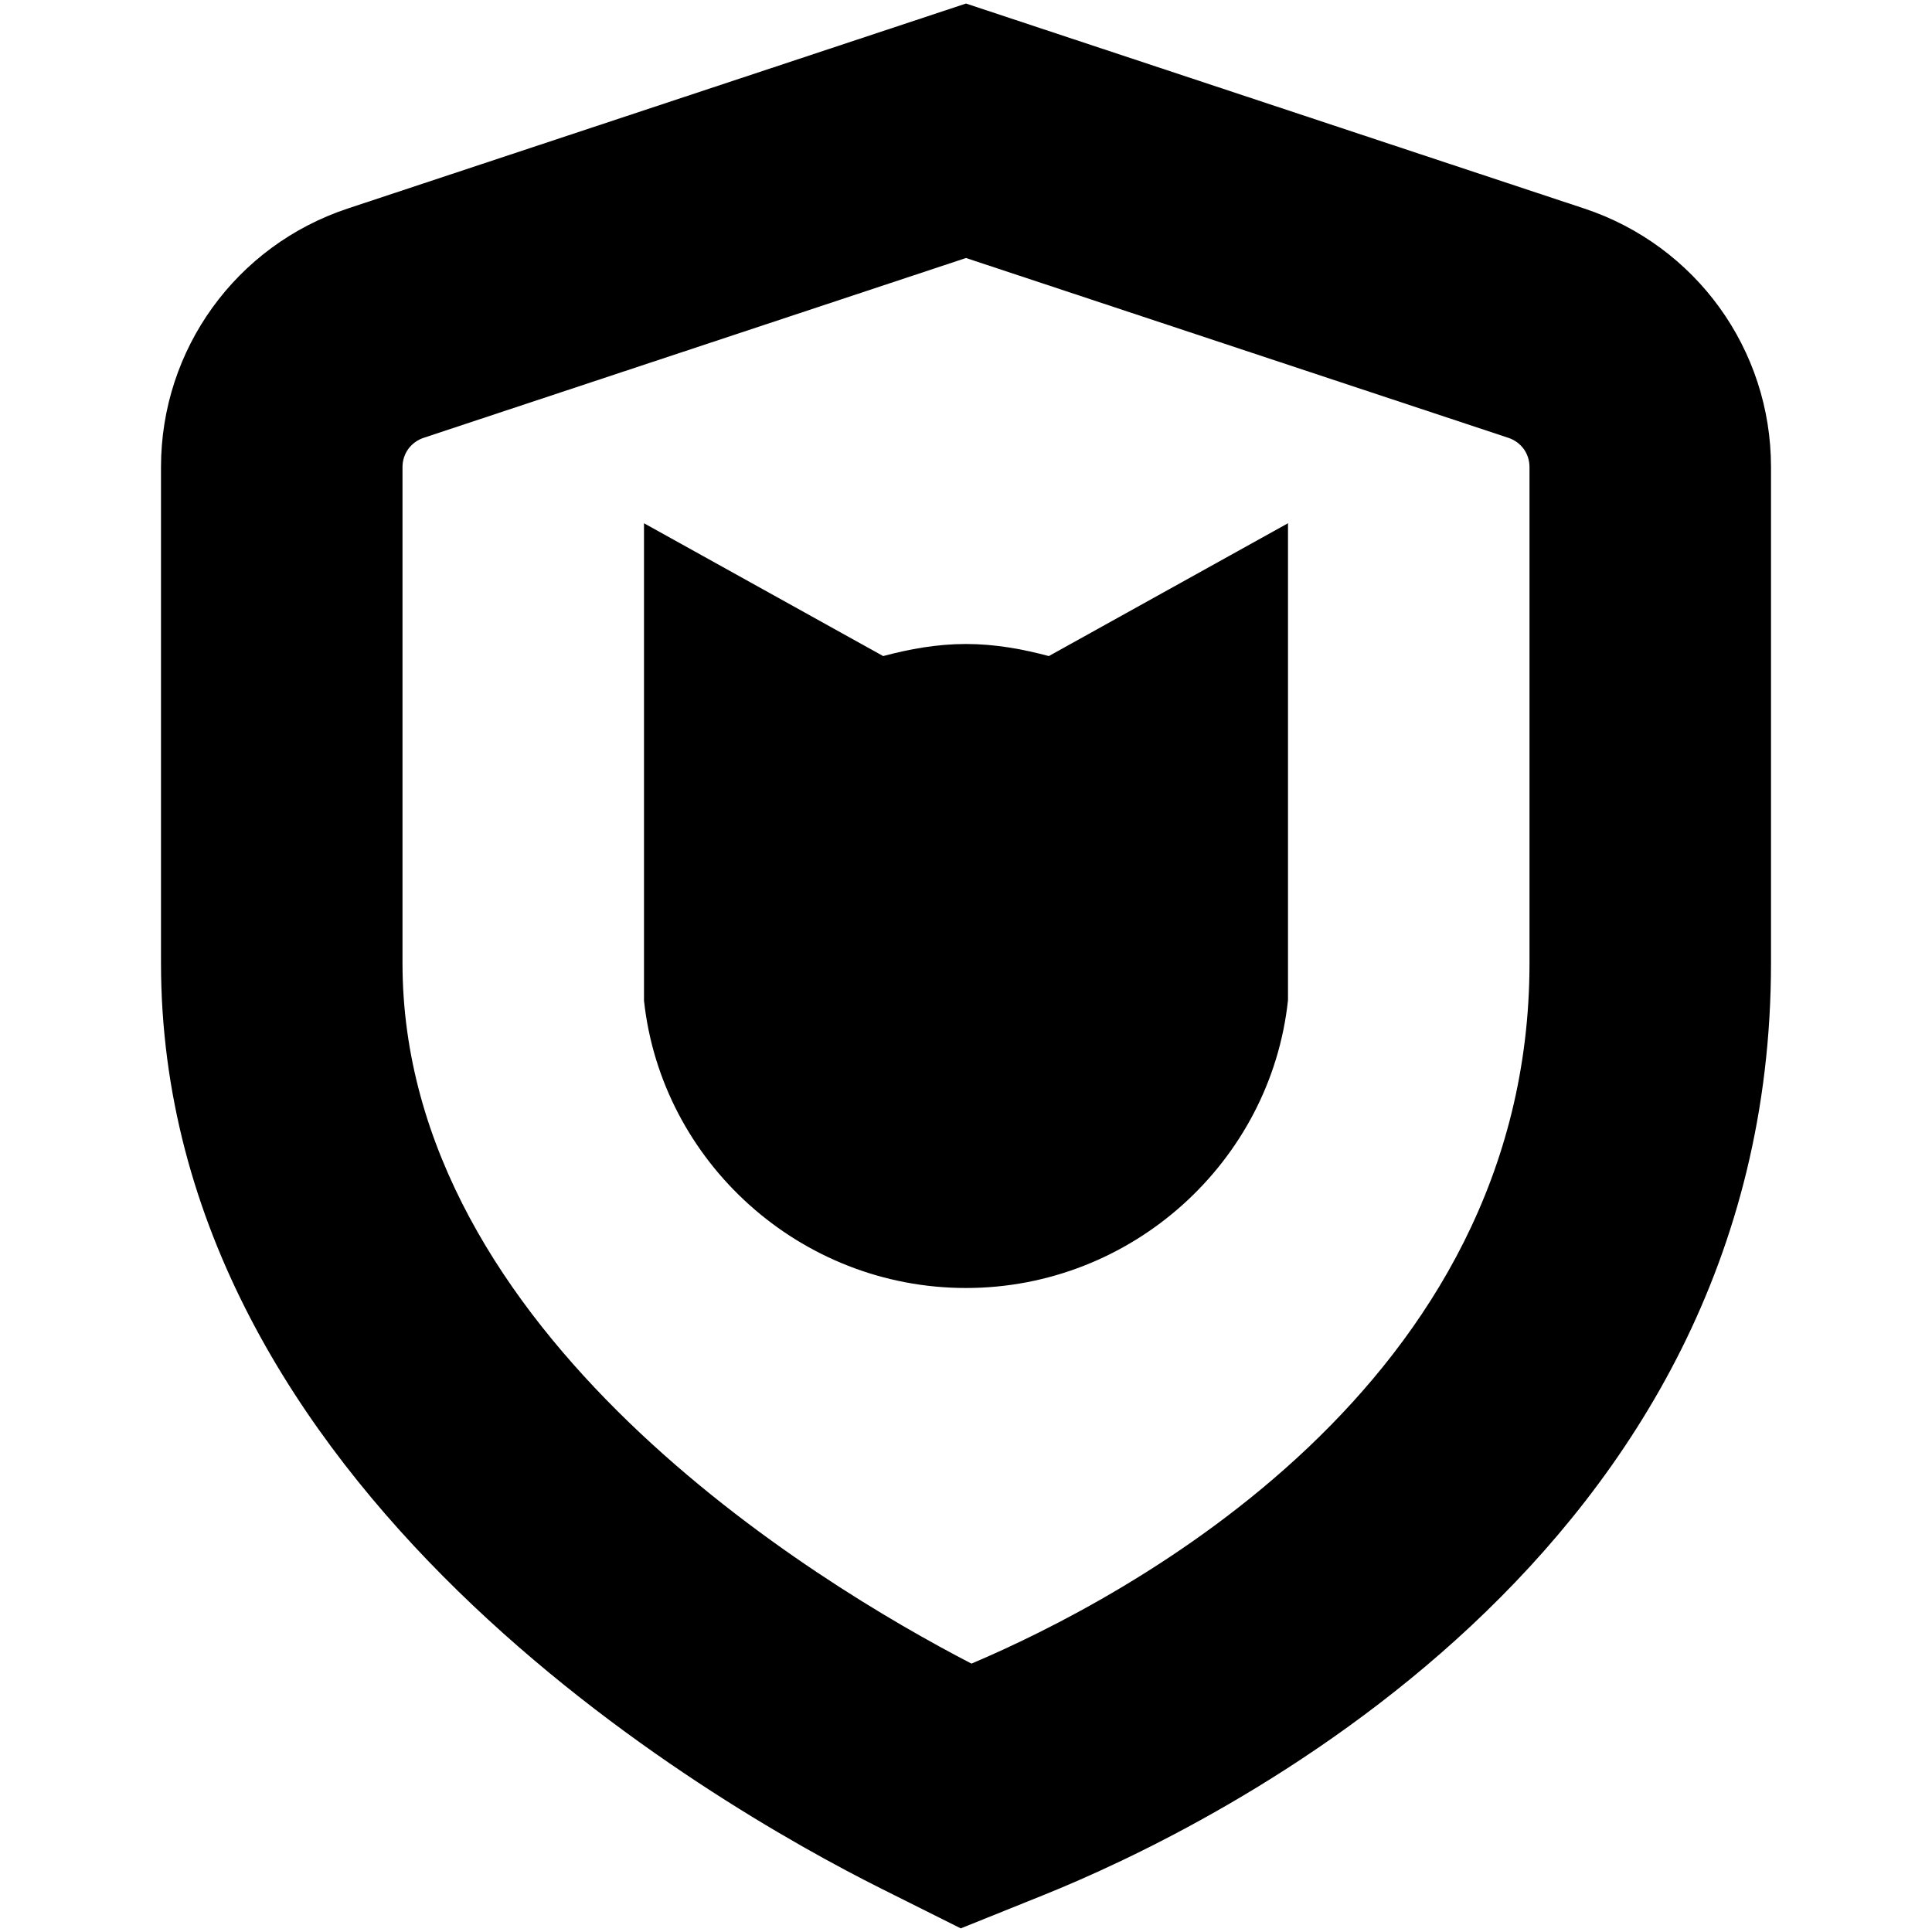 <?xml version="1.0" encoding="UTF-8"?>
<svg xmlns="http://www.w3.org/2000/svg" id="Layer_1" data-name="Layer 1" viewBox="0 0 24 24">
  <path d="m19.679,2.59L12,.044l-7.679,2.546c-1.389.46-2.321,1.75-2.321,3.211v6.162c0,6.518,6.852,10.45,8.951,11.5l.984.492,1.021-.411c2.122-.853,9.044-4.21,9.044-11.581v-6.162c0-1.461-.933-2.751-2.321-3.211Zm-.679,9.374c0,5.259-5.031,7.896-6.932,8.702-1.927-.998-7.068-4.098-7.068-8.702v-6.162c0-.167.104-.311.265-.364l6.735-2.233,6.735,2.233c.161.053.265.196.265.364v6.162Zm-7-3.964c-.358,0-.699.062-1.029.15l-2.971-1.65v5.93c.217,2.004,1.938,3.57,4,3.57s3.786-1.569,4-3.576v-5.924l-2.971,1.65c-.33-.088-.671-.15-1.029-.15Z"/>
</svg>
